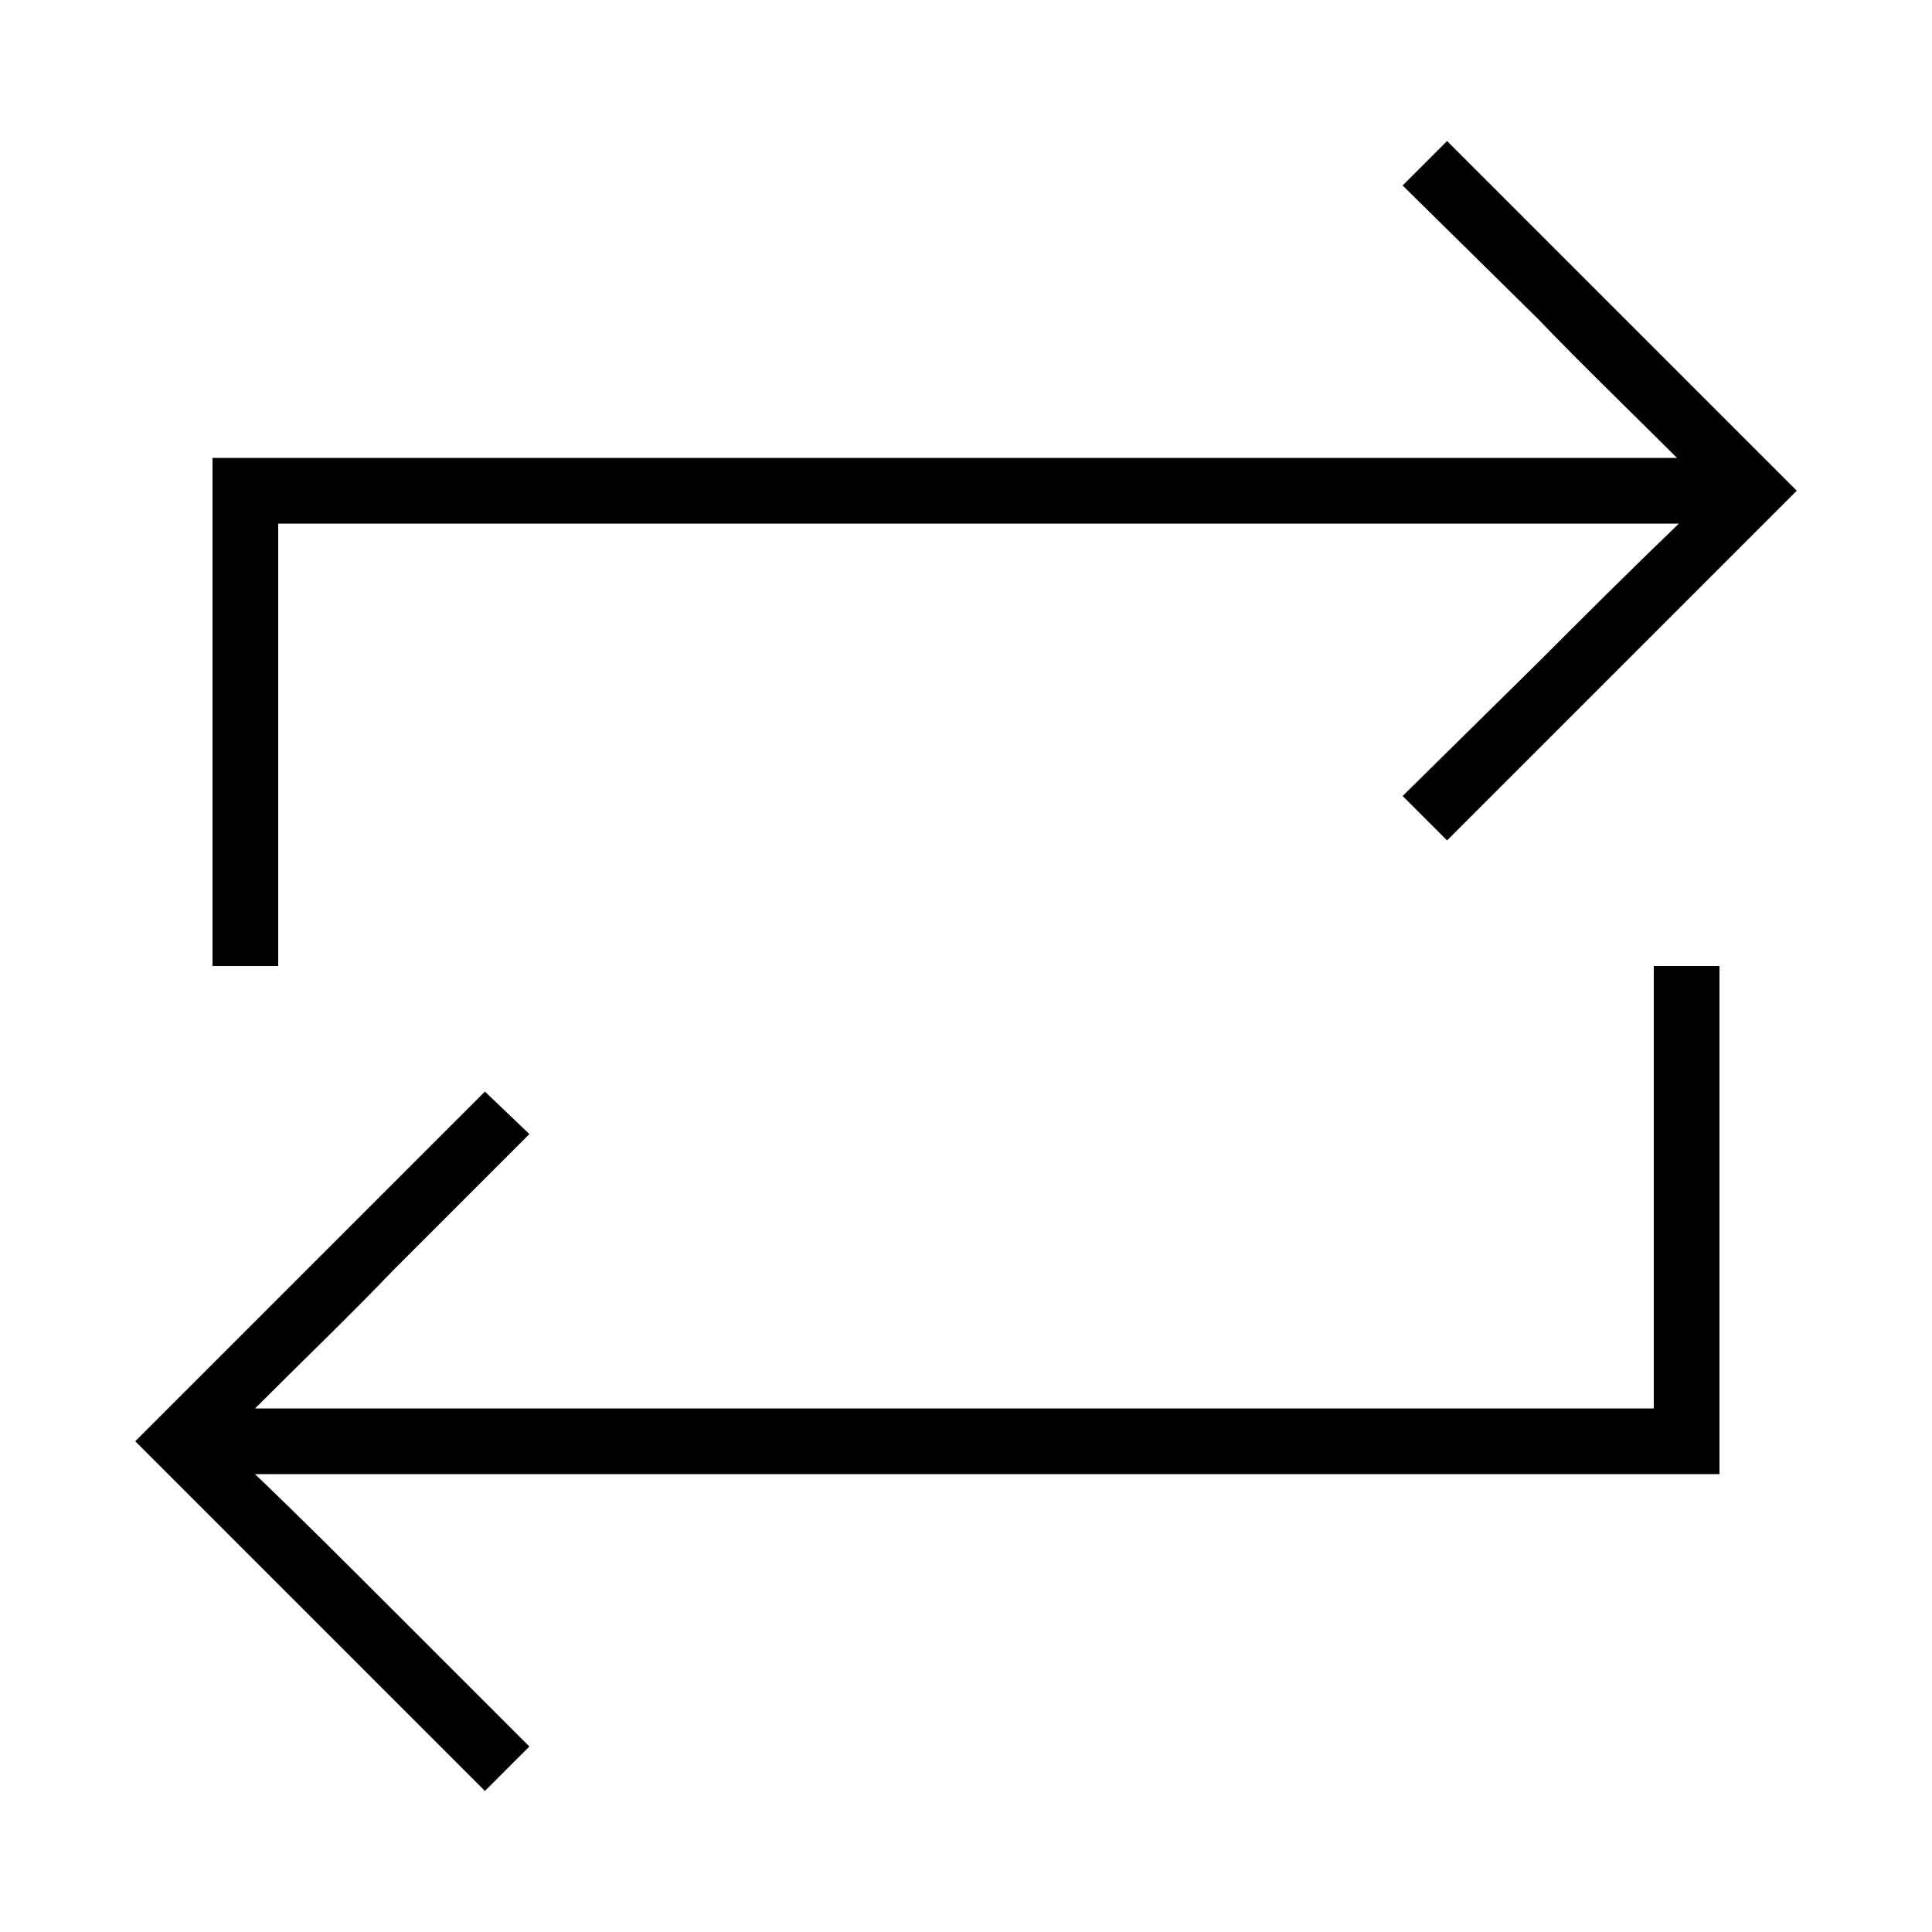 <svg xmlns="http://www.w3.org/2000/svg" width="24" height="24" fill="none" viewBox="0 0 24 24"><path fill="#000" d="M2.64 12H3.456V6.504H20.856C20.256 7.08 19.68 7.656 19.104 8.232L17.424 9.888L17.976 10.44L22.32 6.096L17.976 1.752L17.424 2.304L19.104 3.96C19.656 4.536 20.256 5.112 20.832 5.688H2.64V12ZM1.68 17.904L6.024 22.248L6.576 21.696L4.896 20.016C4.344 19.464 3.744 18.864 3.168 18.312H21.36V12H20.544V17.496H3.168C3.744 16.92 4.344 16.344 4.896 15.768L6.576 14.088L6.024 13.56L1.68 17.904Z"/></svg>